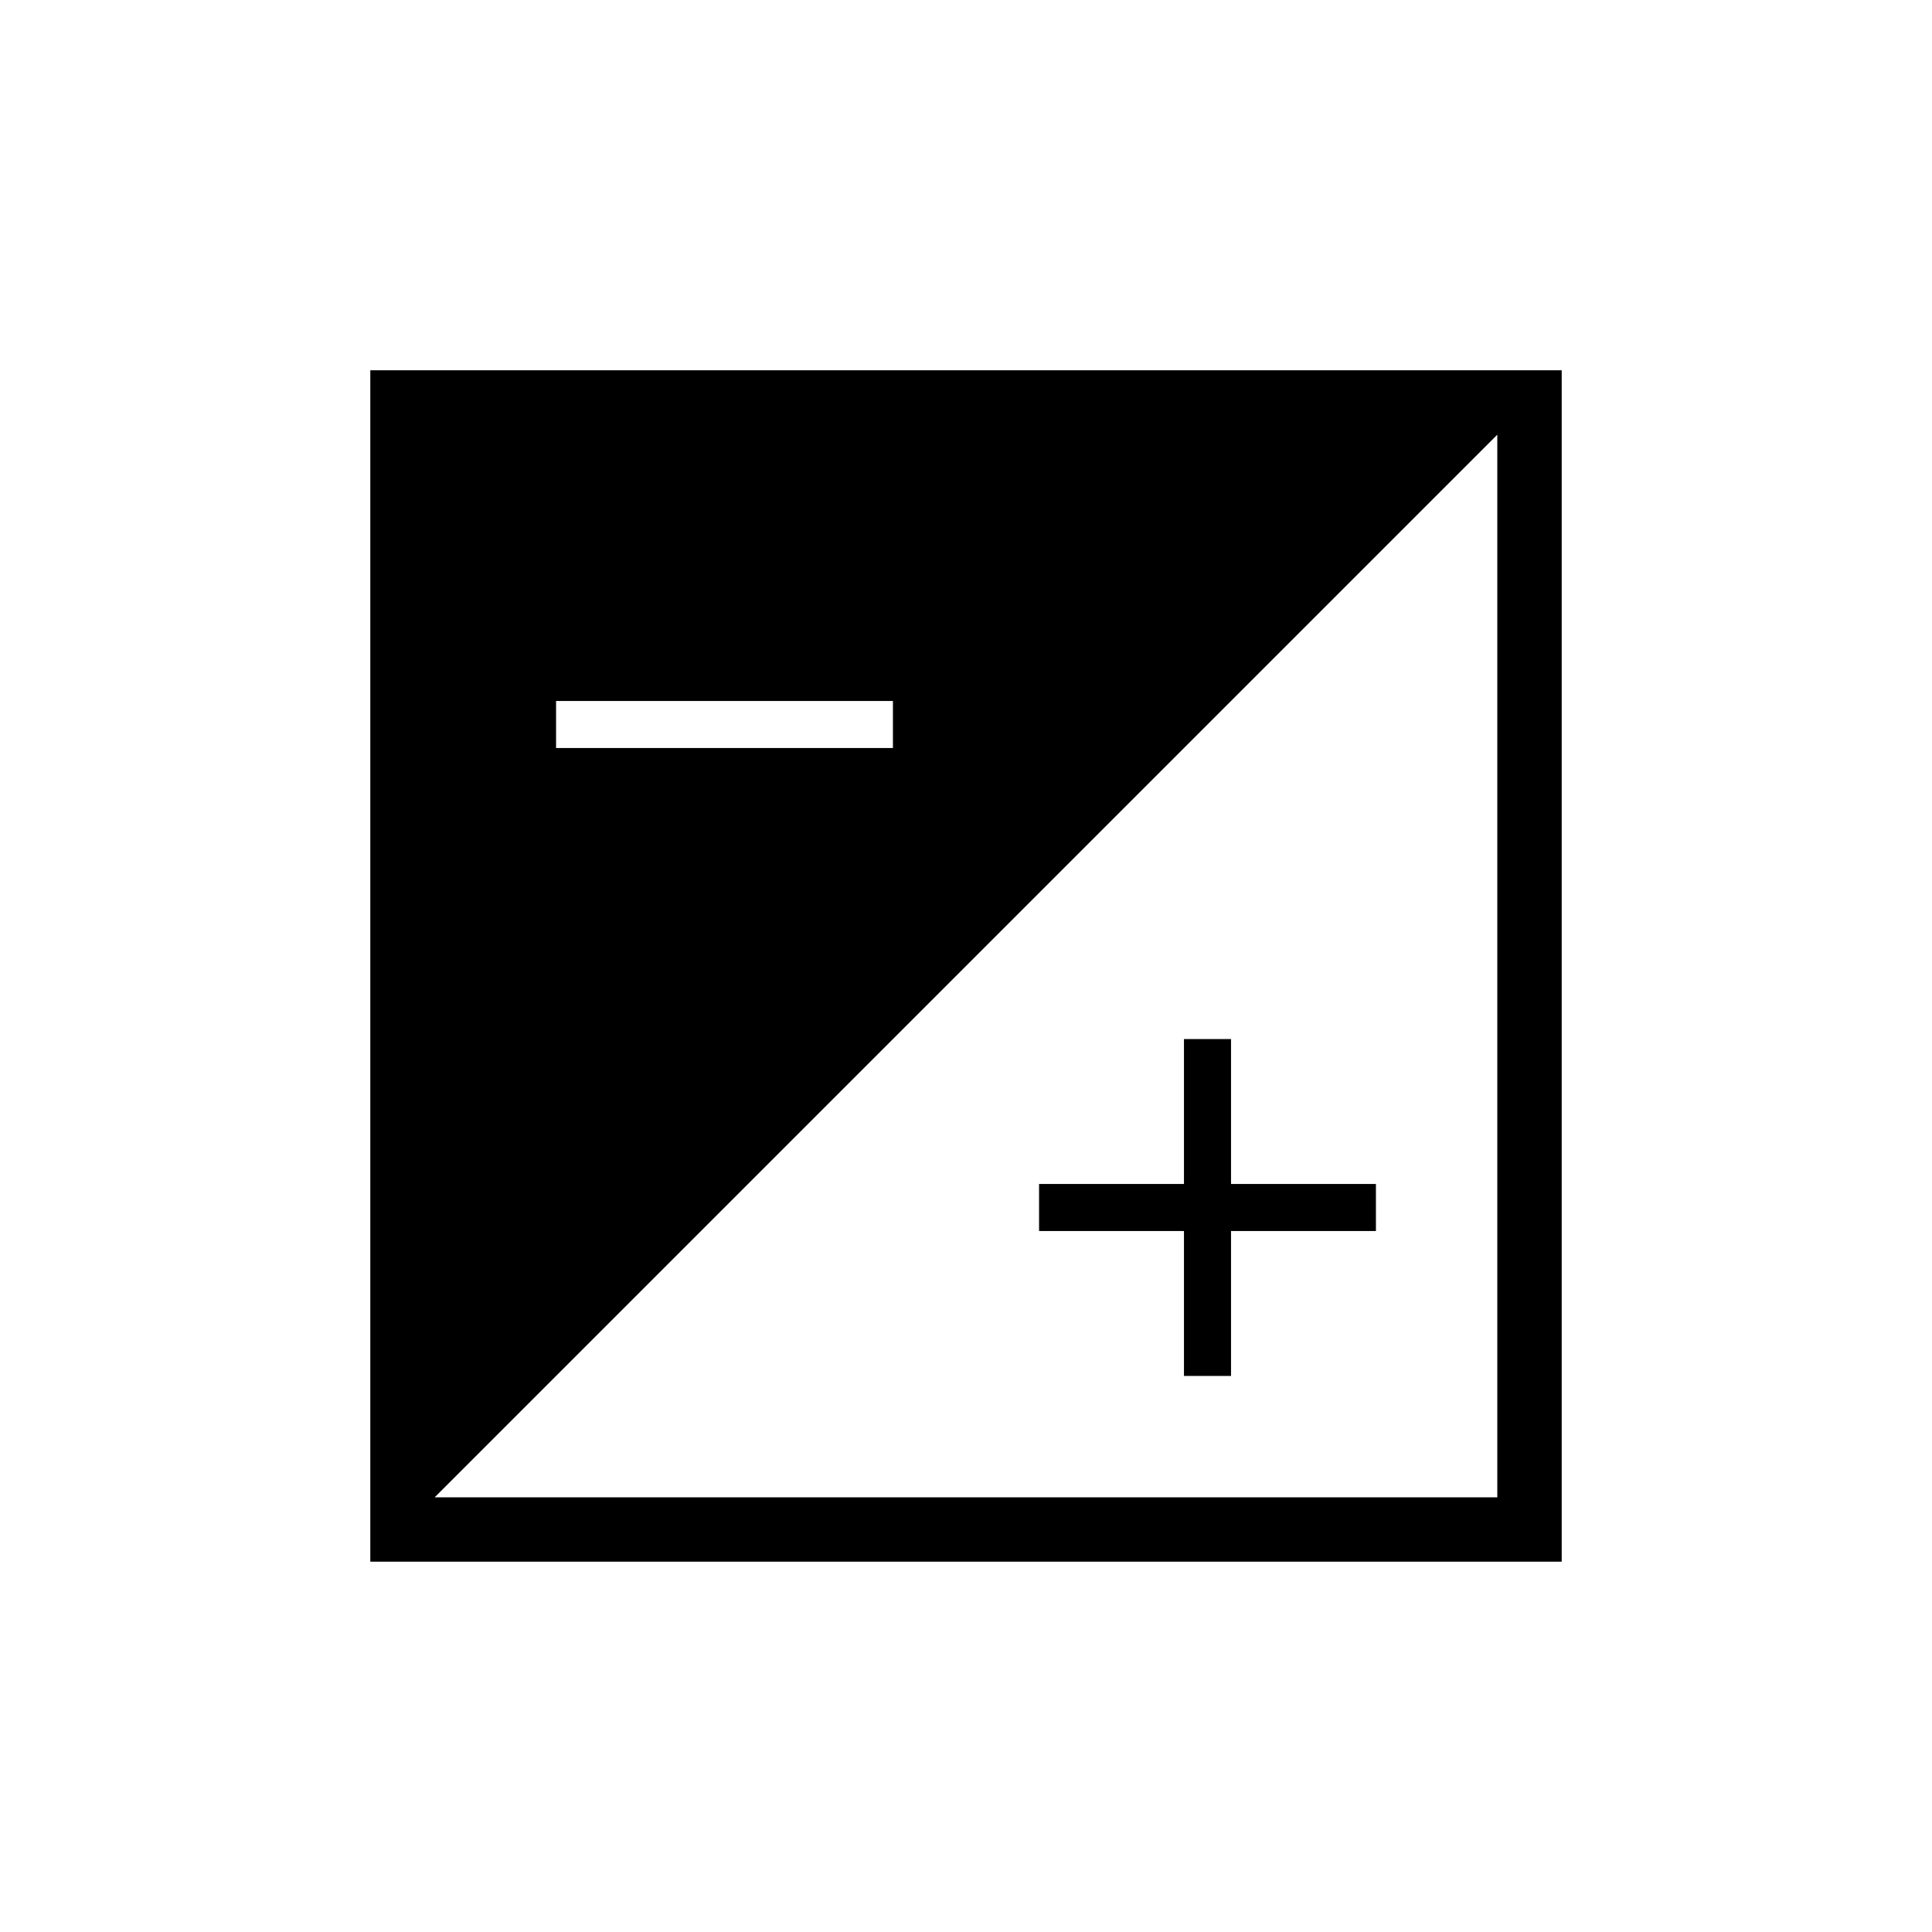 <svg xmlns="http://www.w3.org/2000/svg" height="20" viewBox="0 -960 960 960" width="20"><path d="M184-184v-592h592v592H184Zm32-32h528v-528L216-216Zm372.308-60.308v-72h-72v-23.384h72v-72h23.384v72h72v23.384h-72v72h-23.384Zm-312-312h167.384v-23.384H276.308v23.384Z"/></svg>